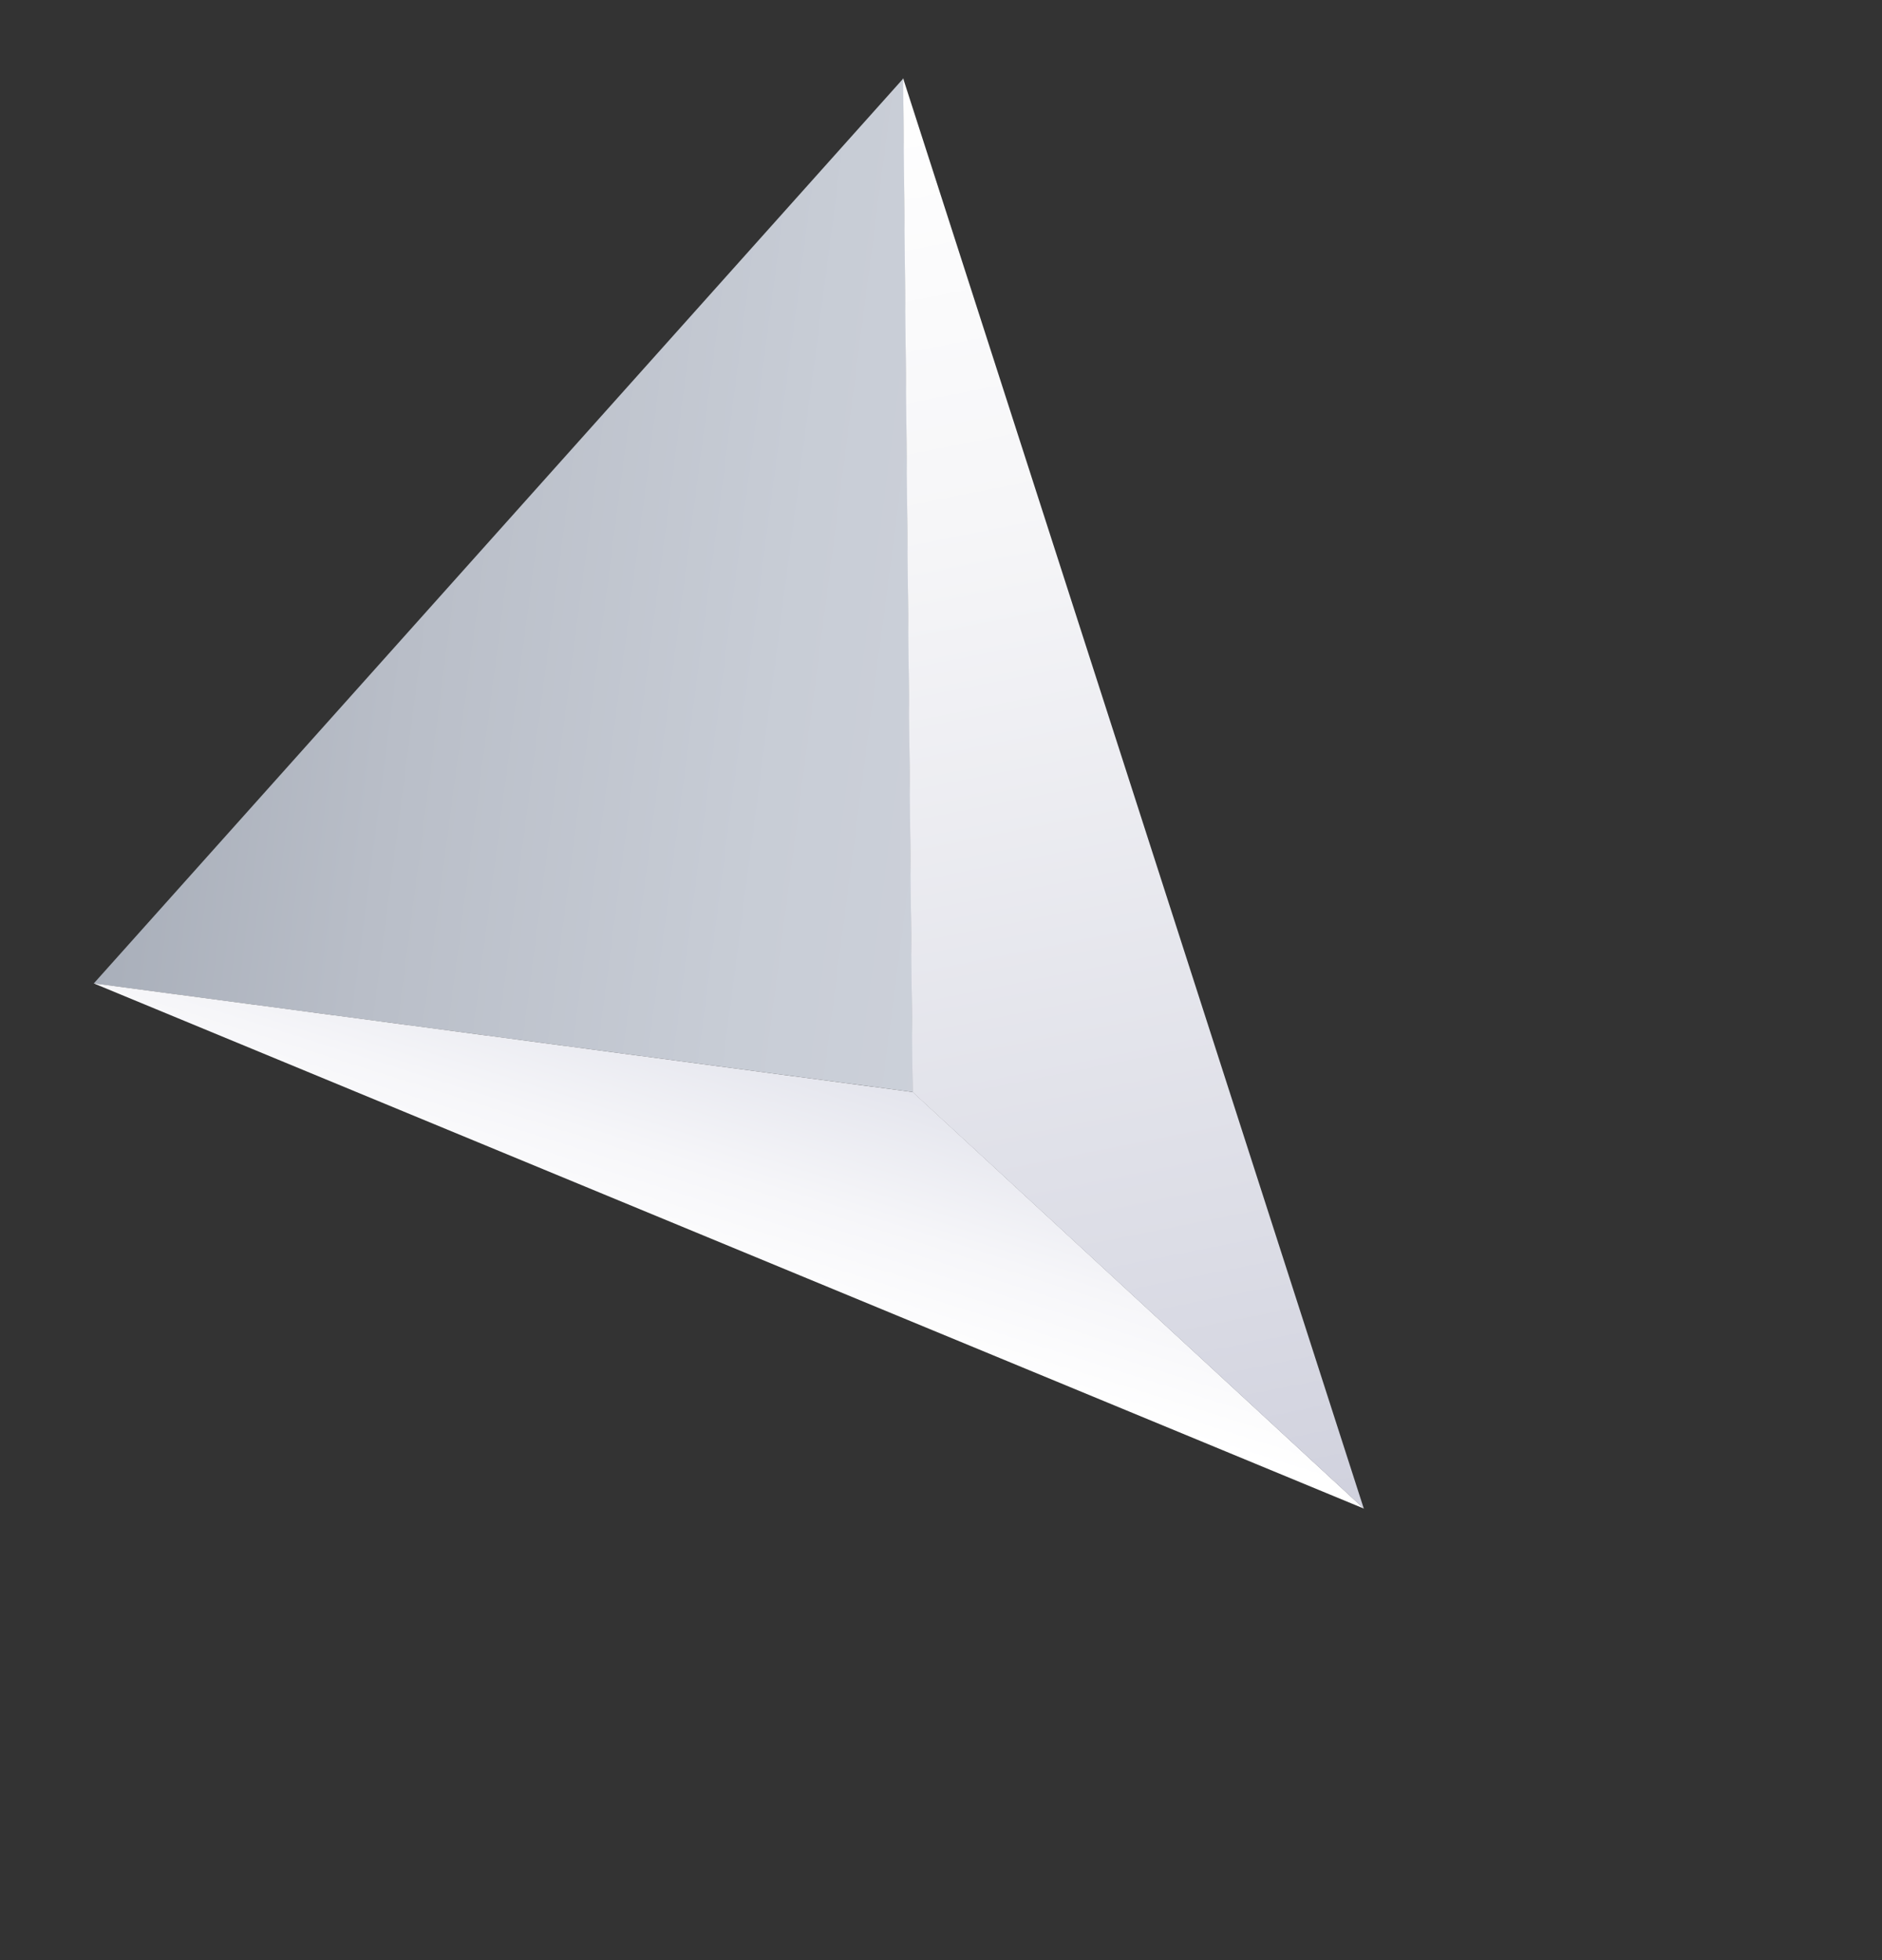 <svg width="24" height="25" viewBox="0 0 24 25" fill="none" xmlns="http://www.w3.org/2000/svg">
<rect x="0" y="0" width="24" height="25" fill="#333333" stroke="none"/>
<path d="M11.642 13.928L11.521 0.999L1.196 12.543L11.642 13.928Z" fill="url(#paint0_linear_2534_414)"/>
<path d="M11.64 13.928L17.393 19.241L1.194 12.542L11.64 13.928Z" fill="url(#paint1_linear_2534_414)"/>
<path d="M11.517 0.999L11.638 13.929L17.392 19.242L11.517 0.999Z" fill="url(#paint2_linear_2534_414)"/>
<defs>
<linearGradient id="paint0_linear_2534_414" x1="13.948" y1="7.773" x2="2.053" y2="6.22" gradientUnits="userSpaceOnUse">
<stop stop-color="#CED2DB"/>
<stop offset="0.315" stop-color="#C8CDD6"/>
<stop offset="0.717" stop-color="#B9BEC8"/>
<stop offset="1" stop-color="#A9AFBA"/>
</linearGradient>
<linearGradient id="paint1_linear_2534_414" x1="9.118" y1="16.452" x2="10.066" y2="13.44" gradientUnits="userSpaceOnUse">
<stop stop-color="white"/>
<stop offset="0.455" stop-color="#F6F6F9"/>
<stop offset="1" stop-color="#E4E5ED"/>
</linearGradient>
<linearGradient id="paint2_linear_2534_414" x1="11.389" y1="0.954" x2="15.085" y2="19.428" gradientUnits="userSpaceOnUse">
<stop stop-color="white"/>
<stop offset="0.305" stop-color="#F6F6F8"/>
<stop offset="0.812" stop-color="#DCDDE6"/>
<stop offset="1" stop-color="#D1D2DE"/>
</linearGradient>
</defs>
</svg>
